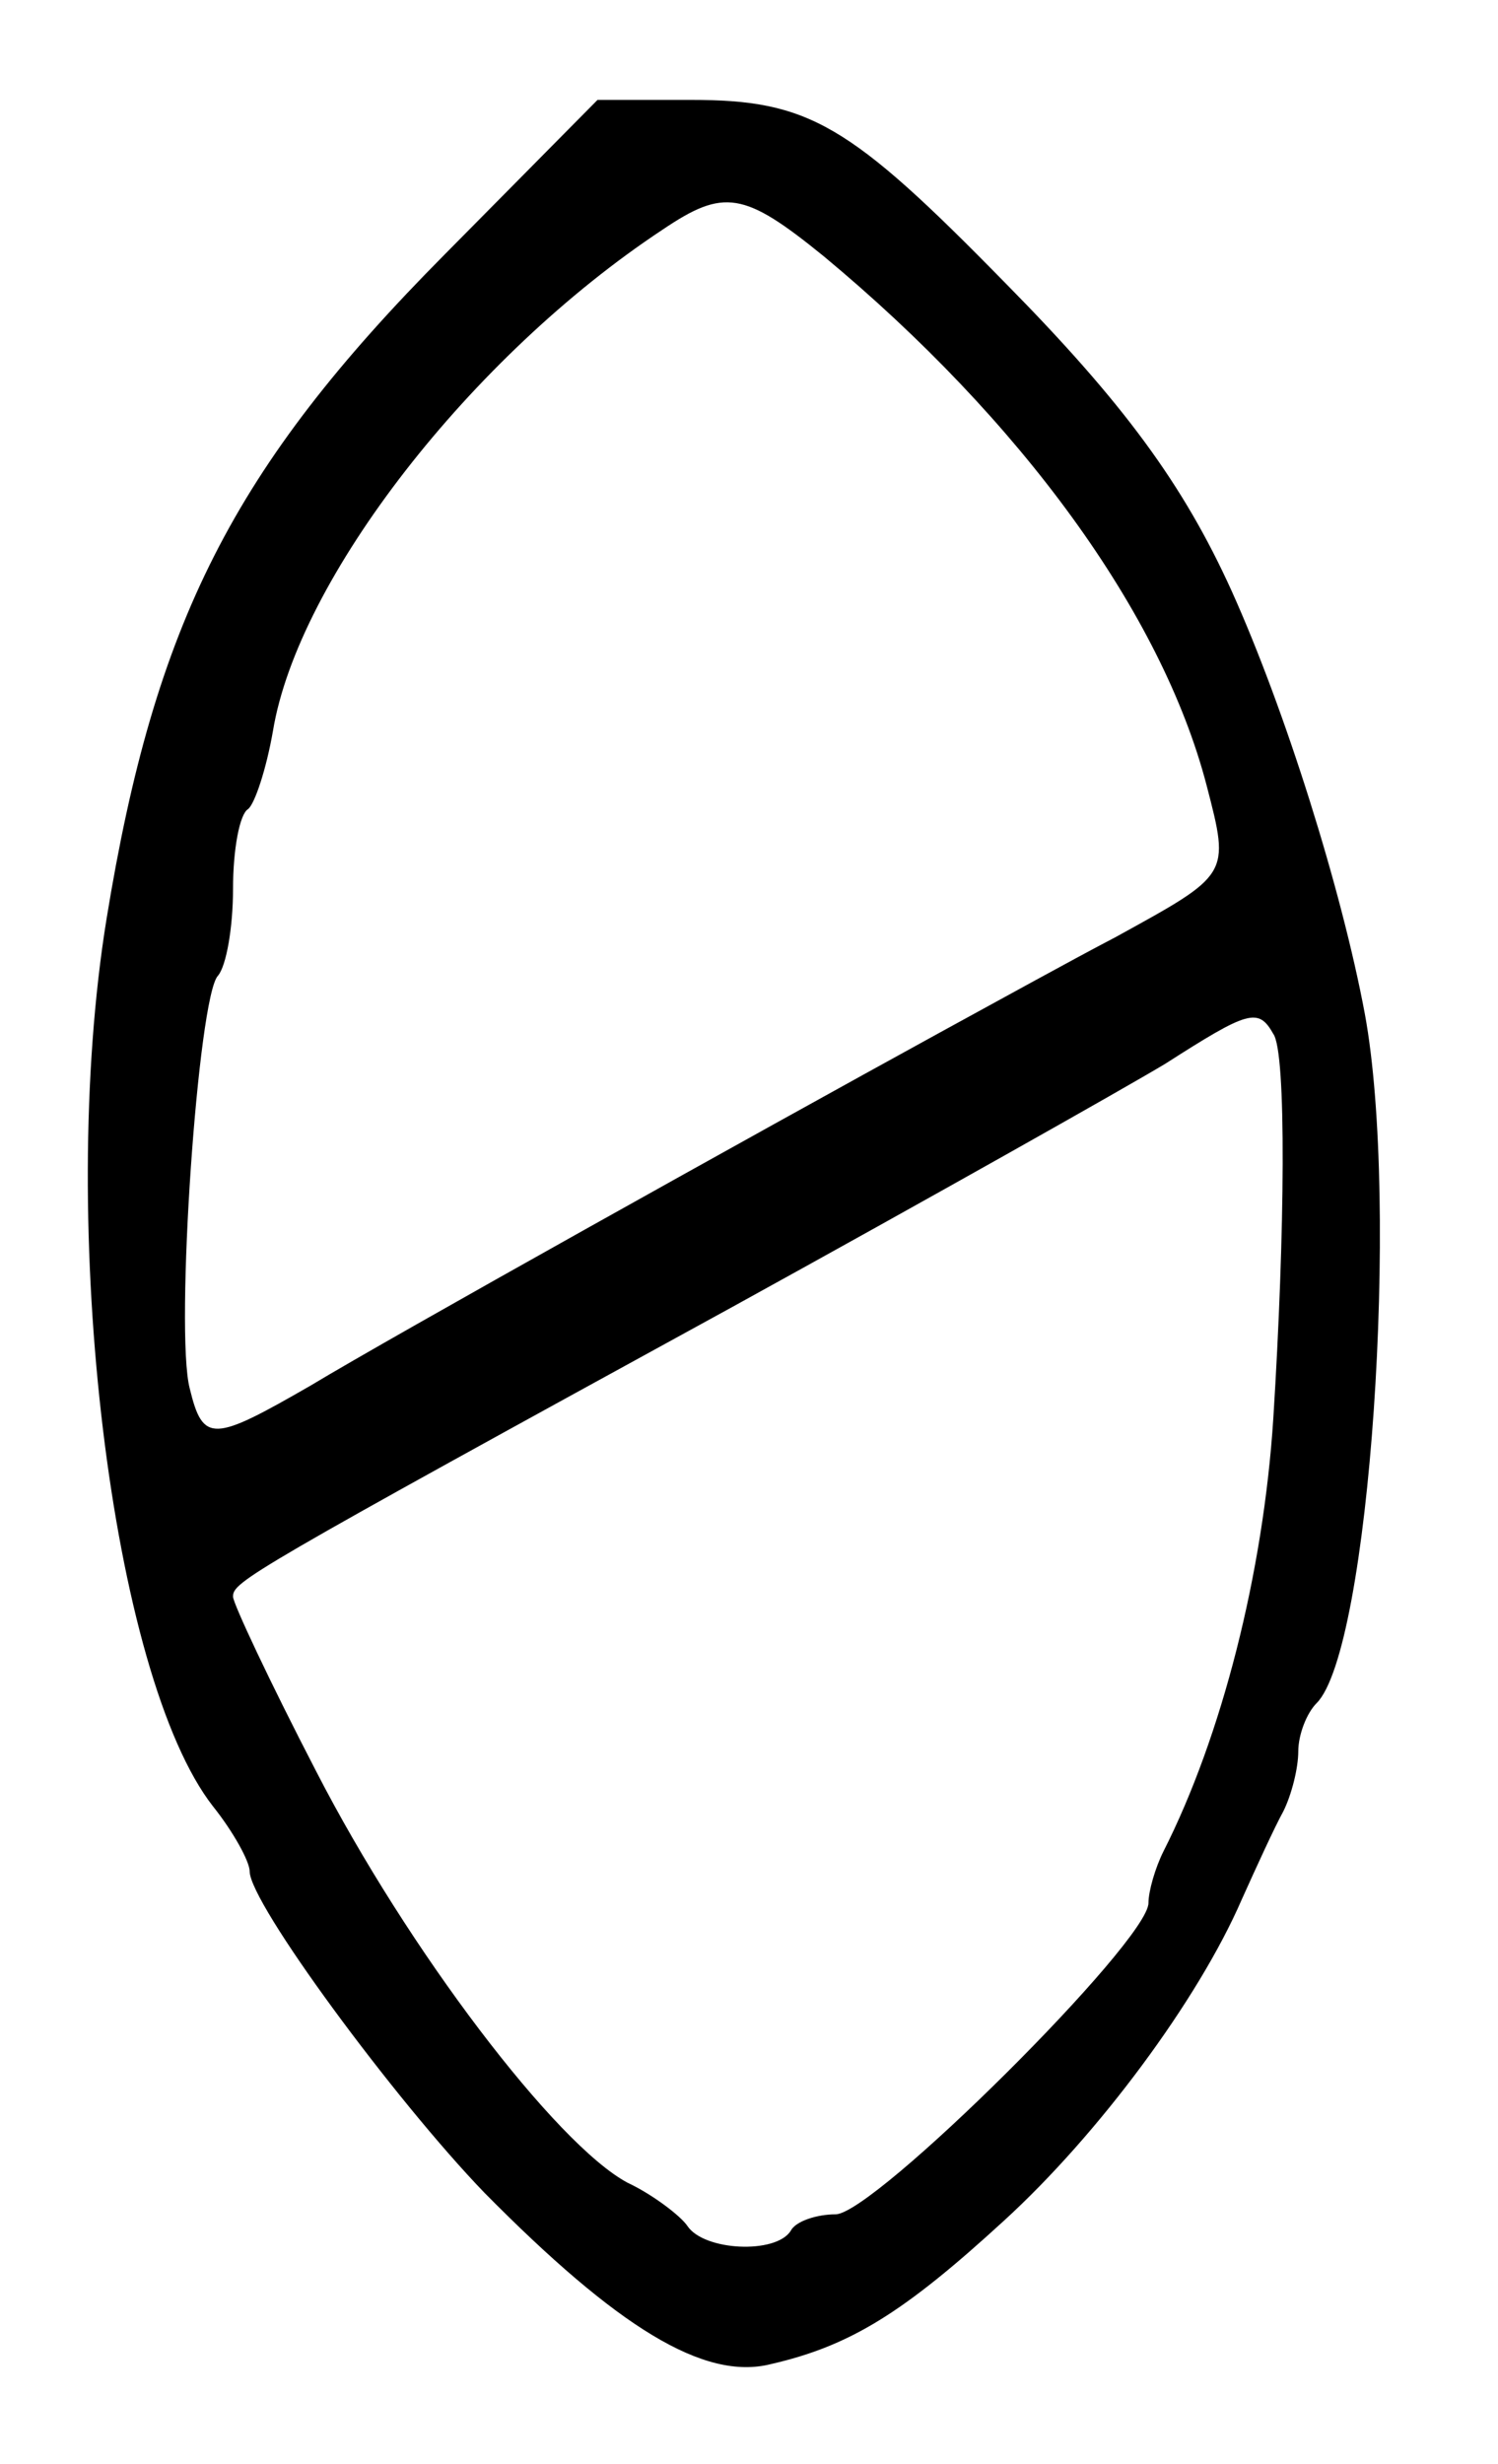 <?xml version="1.0" standalone="no"?>
<!DOCTYPE svg PUBLIC "-//W3C//DTD SVG 20010904//EN"
 "http://www.w3.org/TR/2001/REC-SVG-20010904/DTD/svg10.dtd">
<svg version="1.0" xmlns="http://www.w3.org/2000/svg"
 width="90pt" height="148pt" viewBox="0 0 90 148"
 preserveAspectRatio="xMidYMid meet">
<g transform="translate(0,148) scale(0.1,-0.1)"
fill="#000000" stroke="none">
<path d="M267 1327 c-127 -128 -174 -221 -203 -399 -30 -185 3 -455 64 -533
12 -15 22 -33 22 -39 0 -19 87 -137 141 -193 80 -81 132 -113 172 -103 48 11
80 31 140 86 57 52 117 133 143 193 9 20 20 44 25 53 5 10 9 26 9 36 0 10 5
23 11 29 32 32 50 300 29 414 -14 75 -48 183 -80 254 -29 64 -65 113 -136 185
-94 96 -118 110 -189 110 l-56 0 -92 -93z m228 -1 c118 -98 203 -214 230 -318
14 -54 14 -53 -55 -91 -25 -13 -72 -39 -105 -57 -113 -62 -330 -183 -378 -212
-59 -34 -65 -35 -73 -2 -9 34 5 236 17 248 5 6 9 29 9 52 0 24 4 45 9 48 4 3
11 24 15 47 15 91 119 225 234 301 37 25 49 23 97 -16z m270 -467 c8 -11 7
-120 0 -231 -6 -93 -31 -191 -66 -260 -5 -10 -9 -24 -9 -31 0 -23 -165 -187
-188 -187 -11 0 -24 -4 -27 -10 -9 -14 -52 -12 -62 3 -4 6 -21 19 -36 26 -43
23 -132 140 -187 247 -28 54 -50 101 -50 105 0 9 8 14 300 174 118 65 235 131
260 146 50 32 56 34 65 18z"/>
</g>
</svg>
